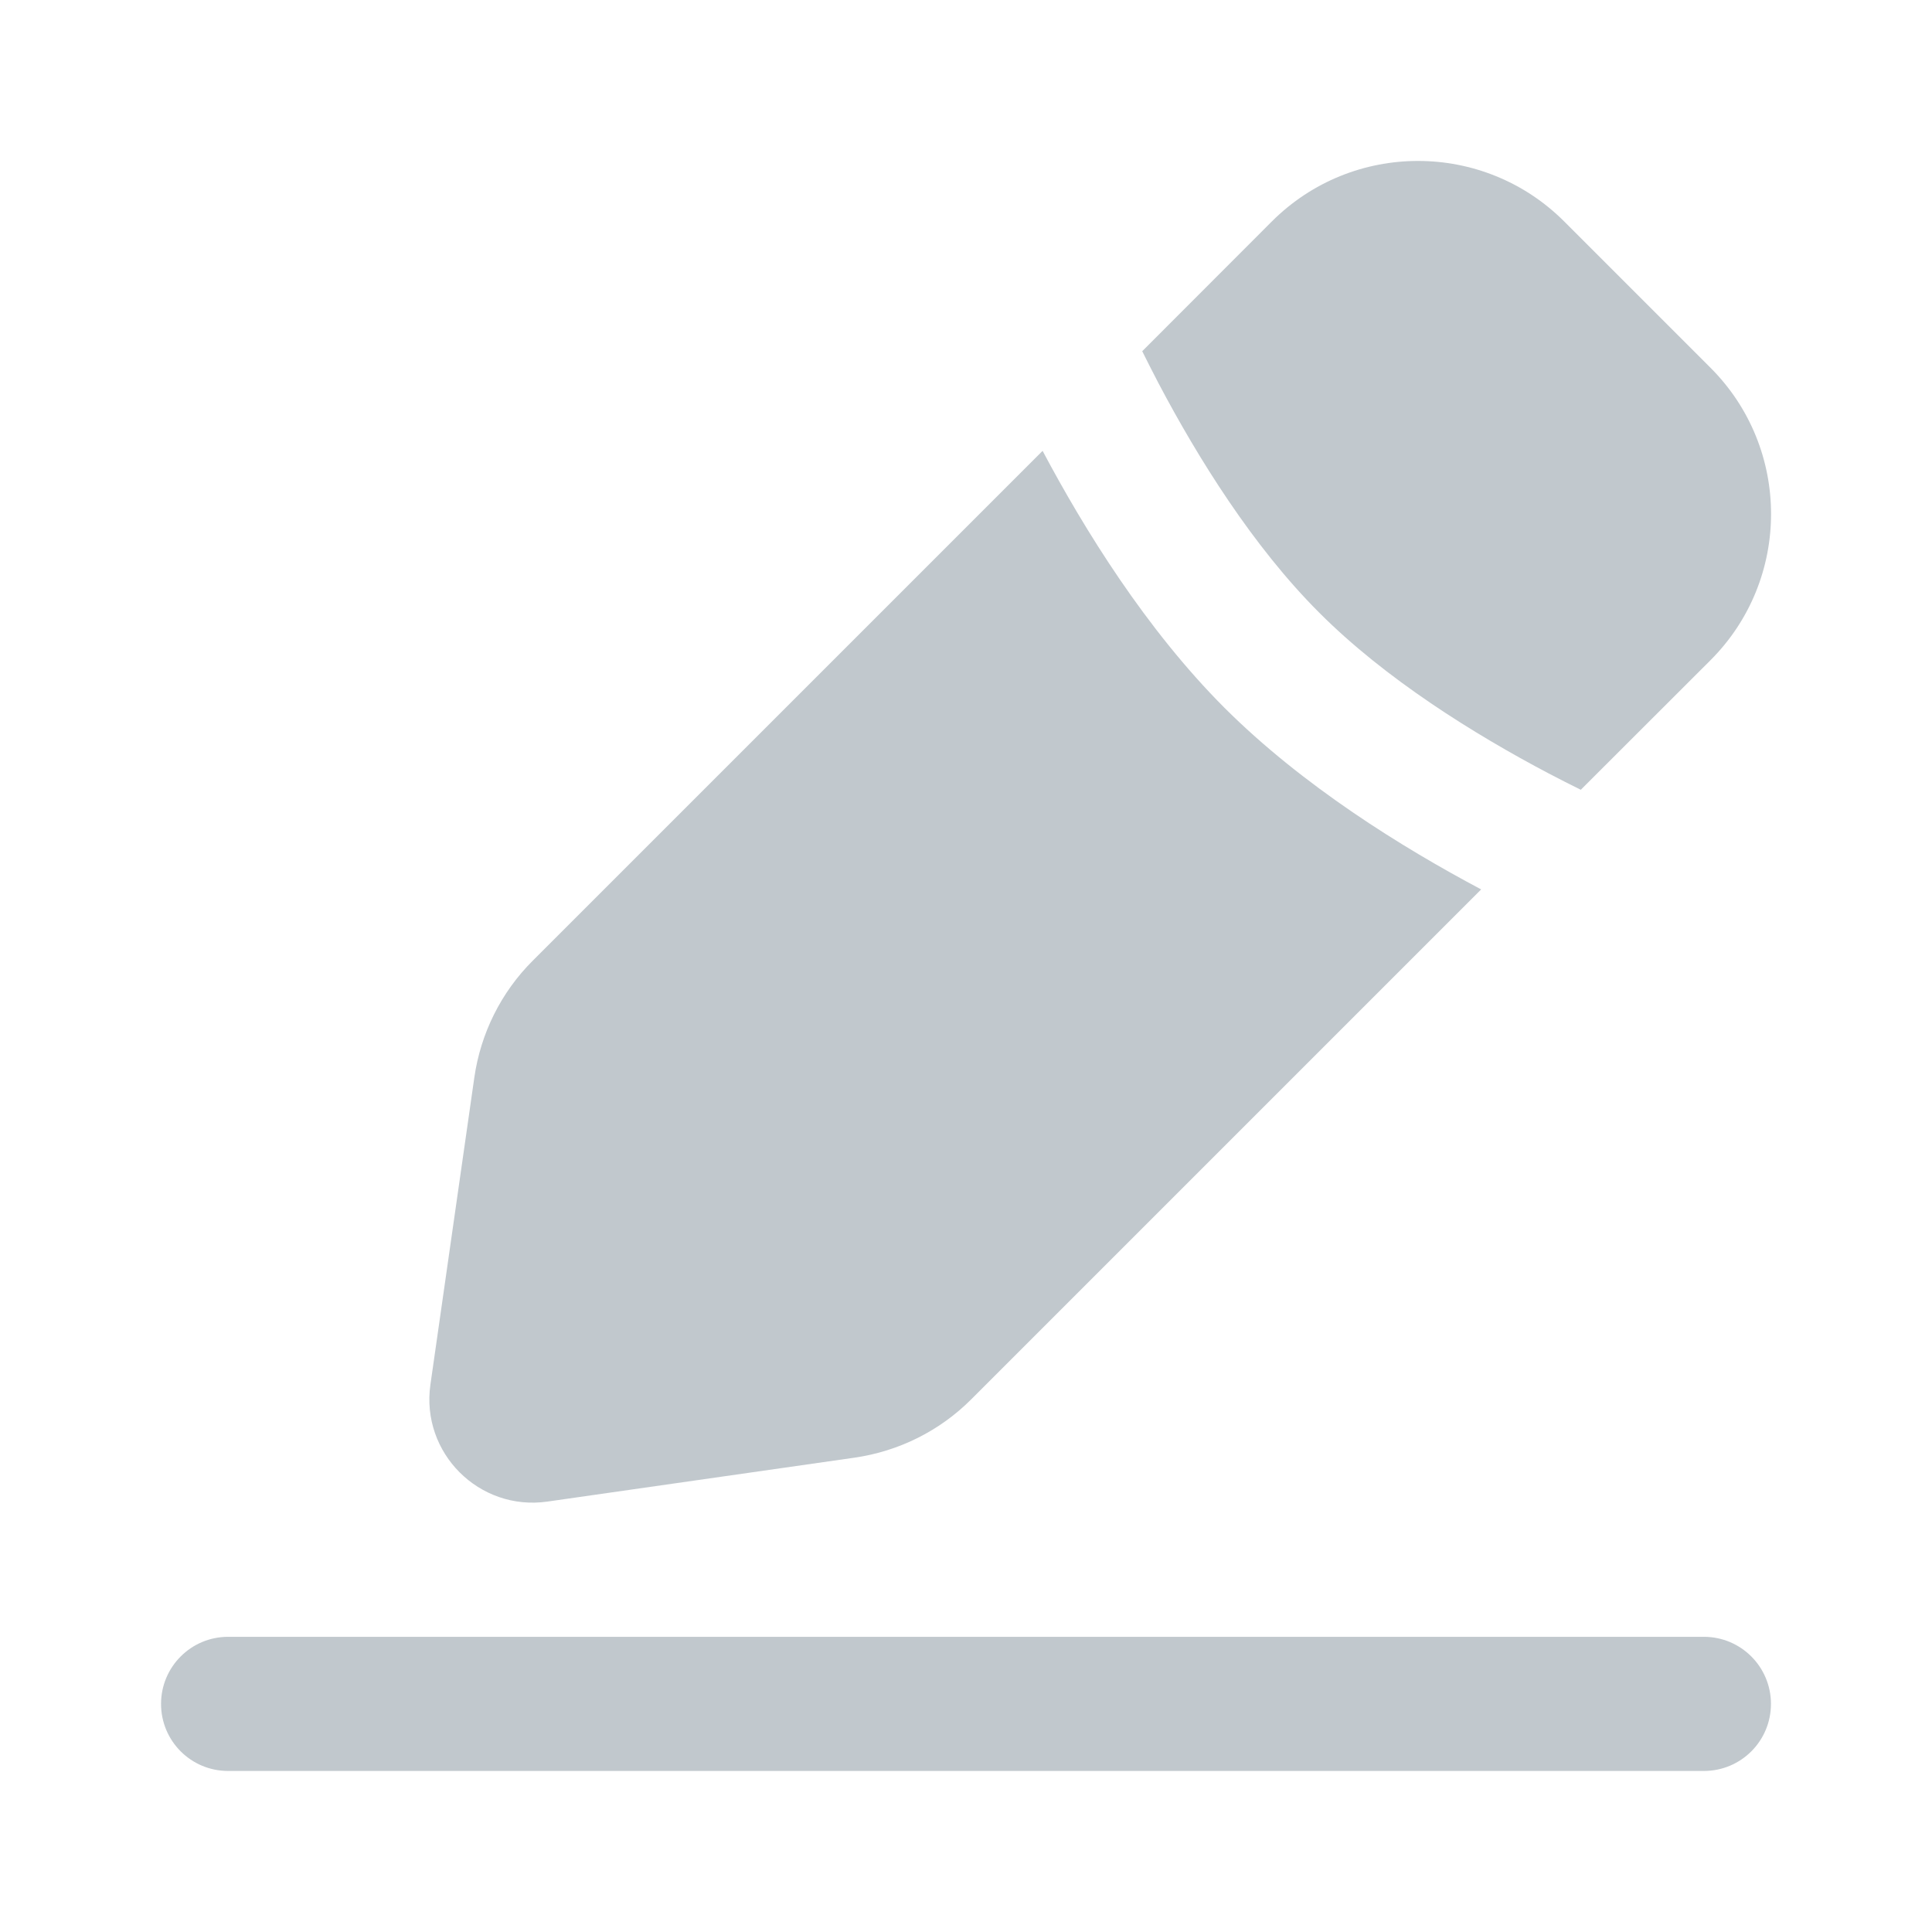 <svg width="14" height="14" viewBox="0 0 14 14" fill="none" xmlns="http://www.w3.org/2000/svg">
<path d="M9.216 1.605C9.801 1.02 10.75 1.02 11.335 1.605L12.395 2.665C12.98 3.25 12.98 4.199 12.395 4.784L11.455 5.723C11.381 5.687 11.304 5.647 11.223 5.605C10.682 5.32 10.039 4.92 9.56 4.44C9.08 3.961 8.68 3.318 8.395 2.777C8.353 2.696 8.313 2.618 8.277 2.545L9.216 1.605Z" fill="#C1C8CD"/>
<path d="M8.872 5.128C9.44 5.695 10.162 6.142 10.733 6.445L7.039 10.139C6.81 10.369 6.512 10.517 6.191 10.563L3.967 10.881C3.472 10.952 3.048 10.528 3.119 10.033L3.437 7.809C3.483 7.488 3.631 7.19 3.861 6.961L7.555 3.267C7.858 3.838 8.305 4.56 8.872 5.128Z" fill="#C1C8CD"/>
<path d="M1.653 11.861C1.384 11.861 1.167 12.079 1.167 12.347C1.167 12.616 1.384 12.833 1.653 12.833H12.347C12.616 12.833 12.833 12.616 12.833 12.347C12.833 12.079 12.616 11.861 12.347 11.861H1.653Z" fill="#C1C8CD"/>
</svg>
